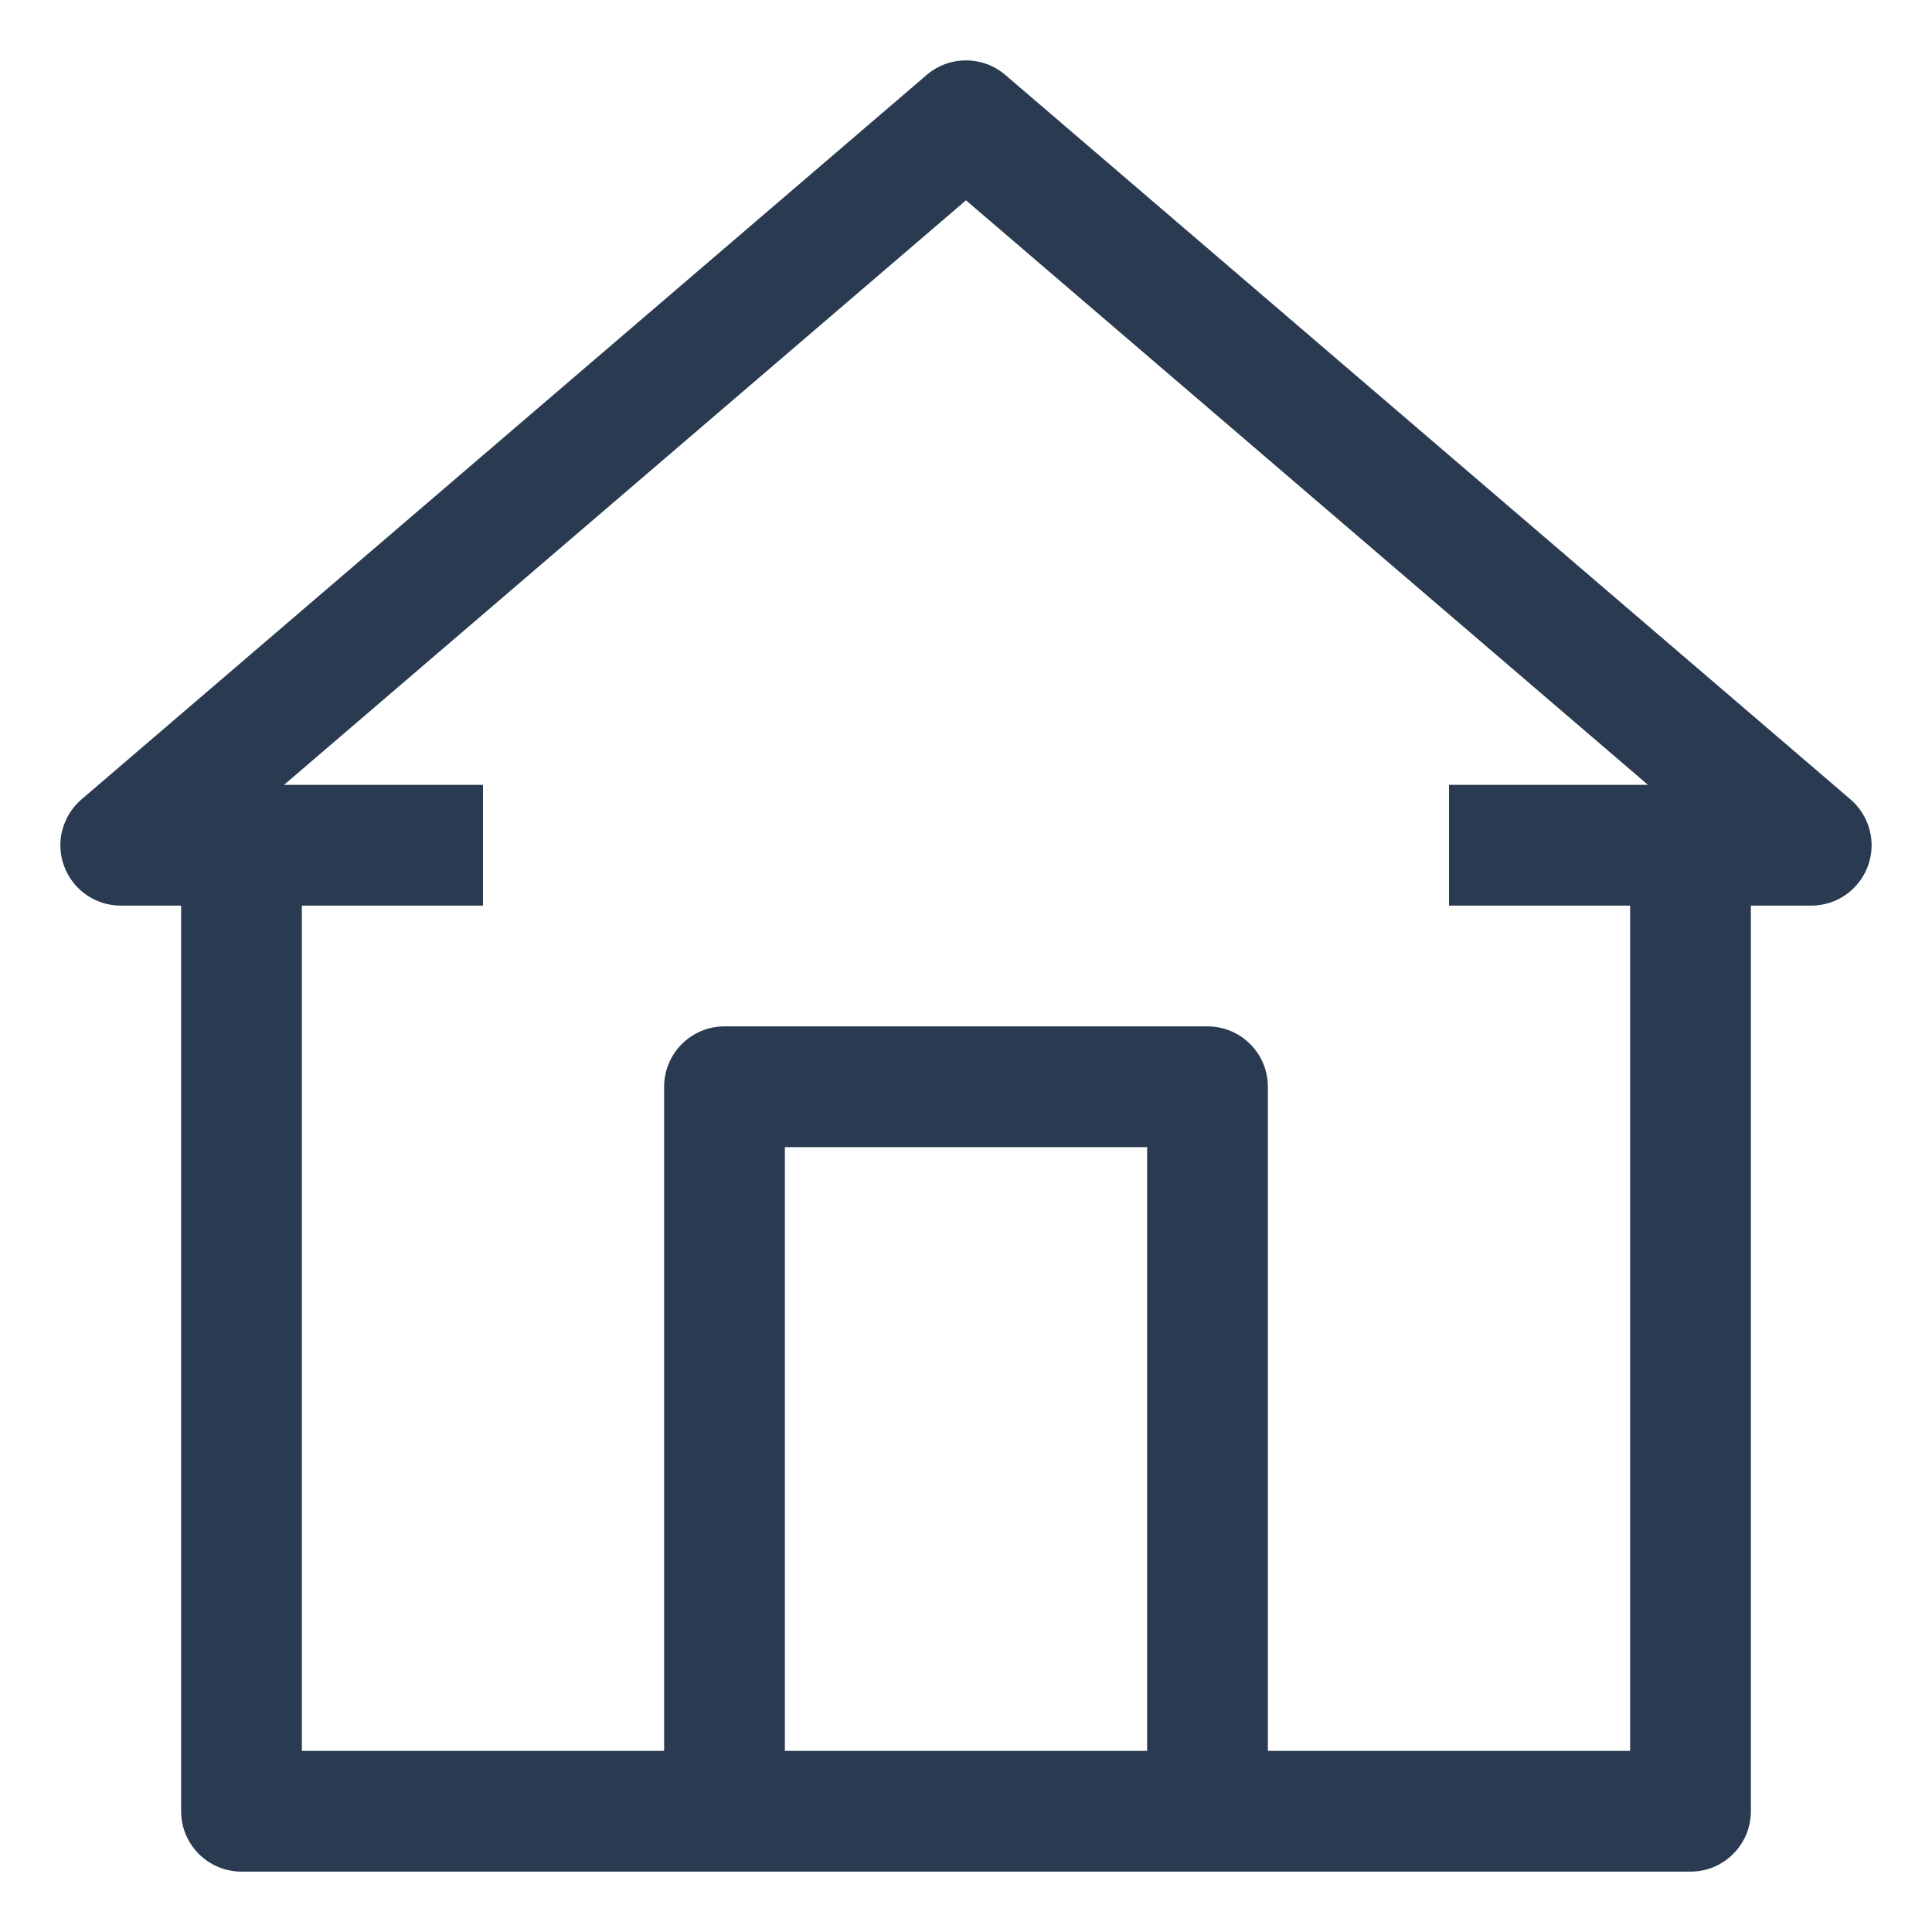 <svg width="16" height="16" viewBox="0 0 16 16" fill="none" xmlns="http://www.w3.org/2000/svg">
<path fill-rule="evenodd" clip-rule="evenodd" d="M8.325 0.62C8.138 0.46 7.862 0.46 7.675 0.62L0.675 6.62C0.516 6.757 0.458 6.977 0.531 7.173C0.604 7.37 0.791 7.5 1 7.5H1.5V15C1.5 15.276 1.724 15.5 2 15.5H14C14.276 15.5 14.5 15.276 14.5 15V7.5H15C15.209 7.5 15.396 7.37 15.469 7.173C15.541 6.977 15.484 6.757 15.325 6.62L8.325 0.62ZM4 6.5H2.352L8 1.659L13.648 6.5H12V7.5H13.5V14.5H10.5V9C10.5 8.724 10.276 8.5 10 8.5H6C5.724 8.5 5.5 8.724 5.5 9V14.5H2.5V7.5H4V6.5ZM9.5 9.5V14.5H6.5V9.5H9.5Z" fill="#2A3B51"/>
</svg>
